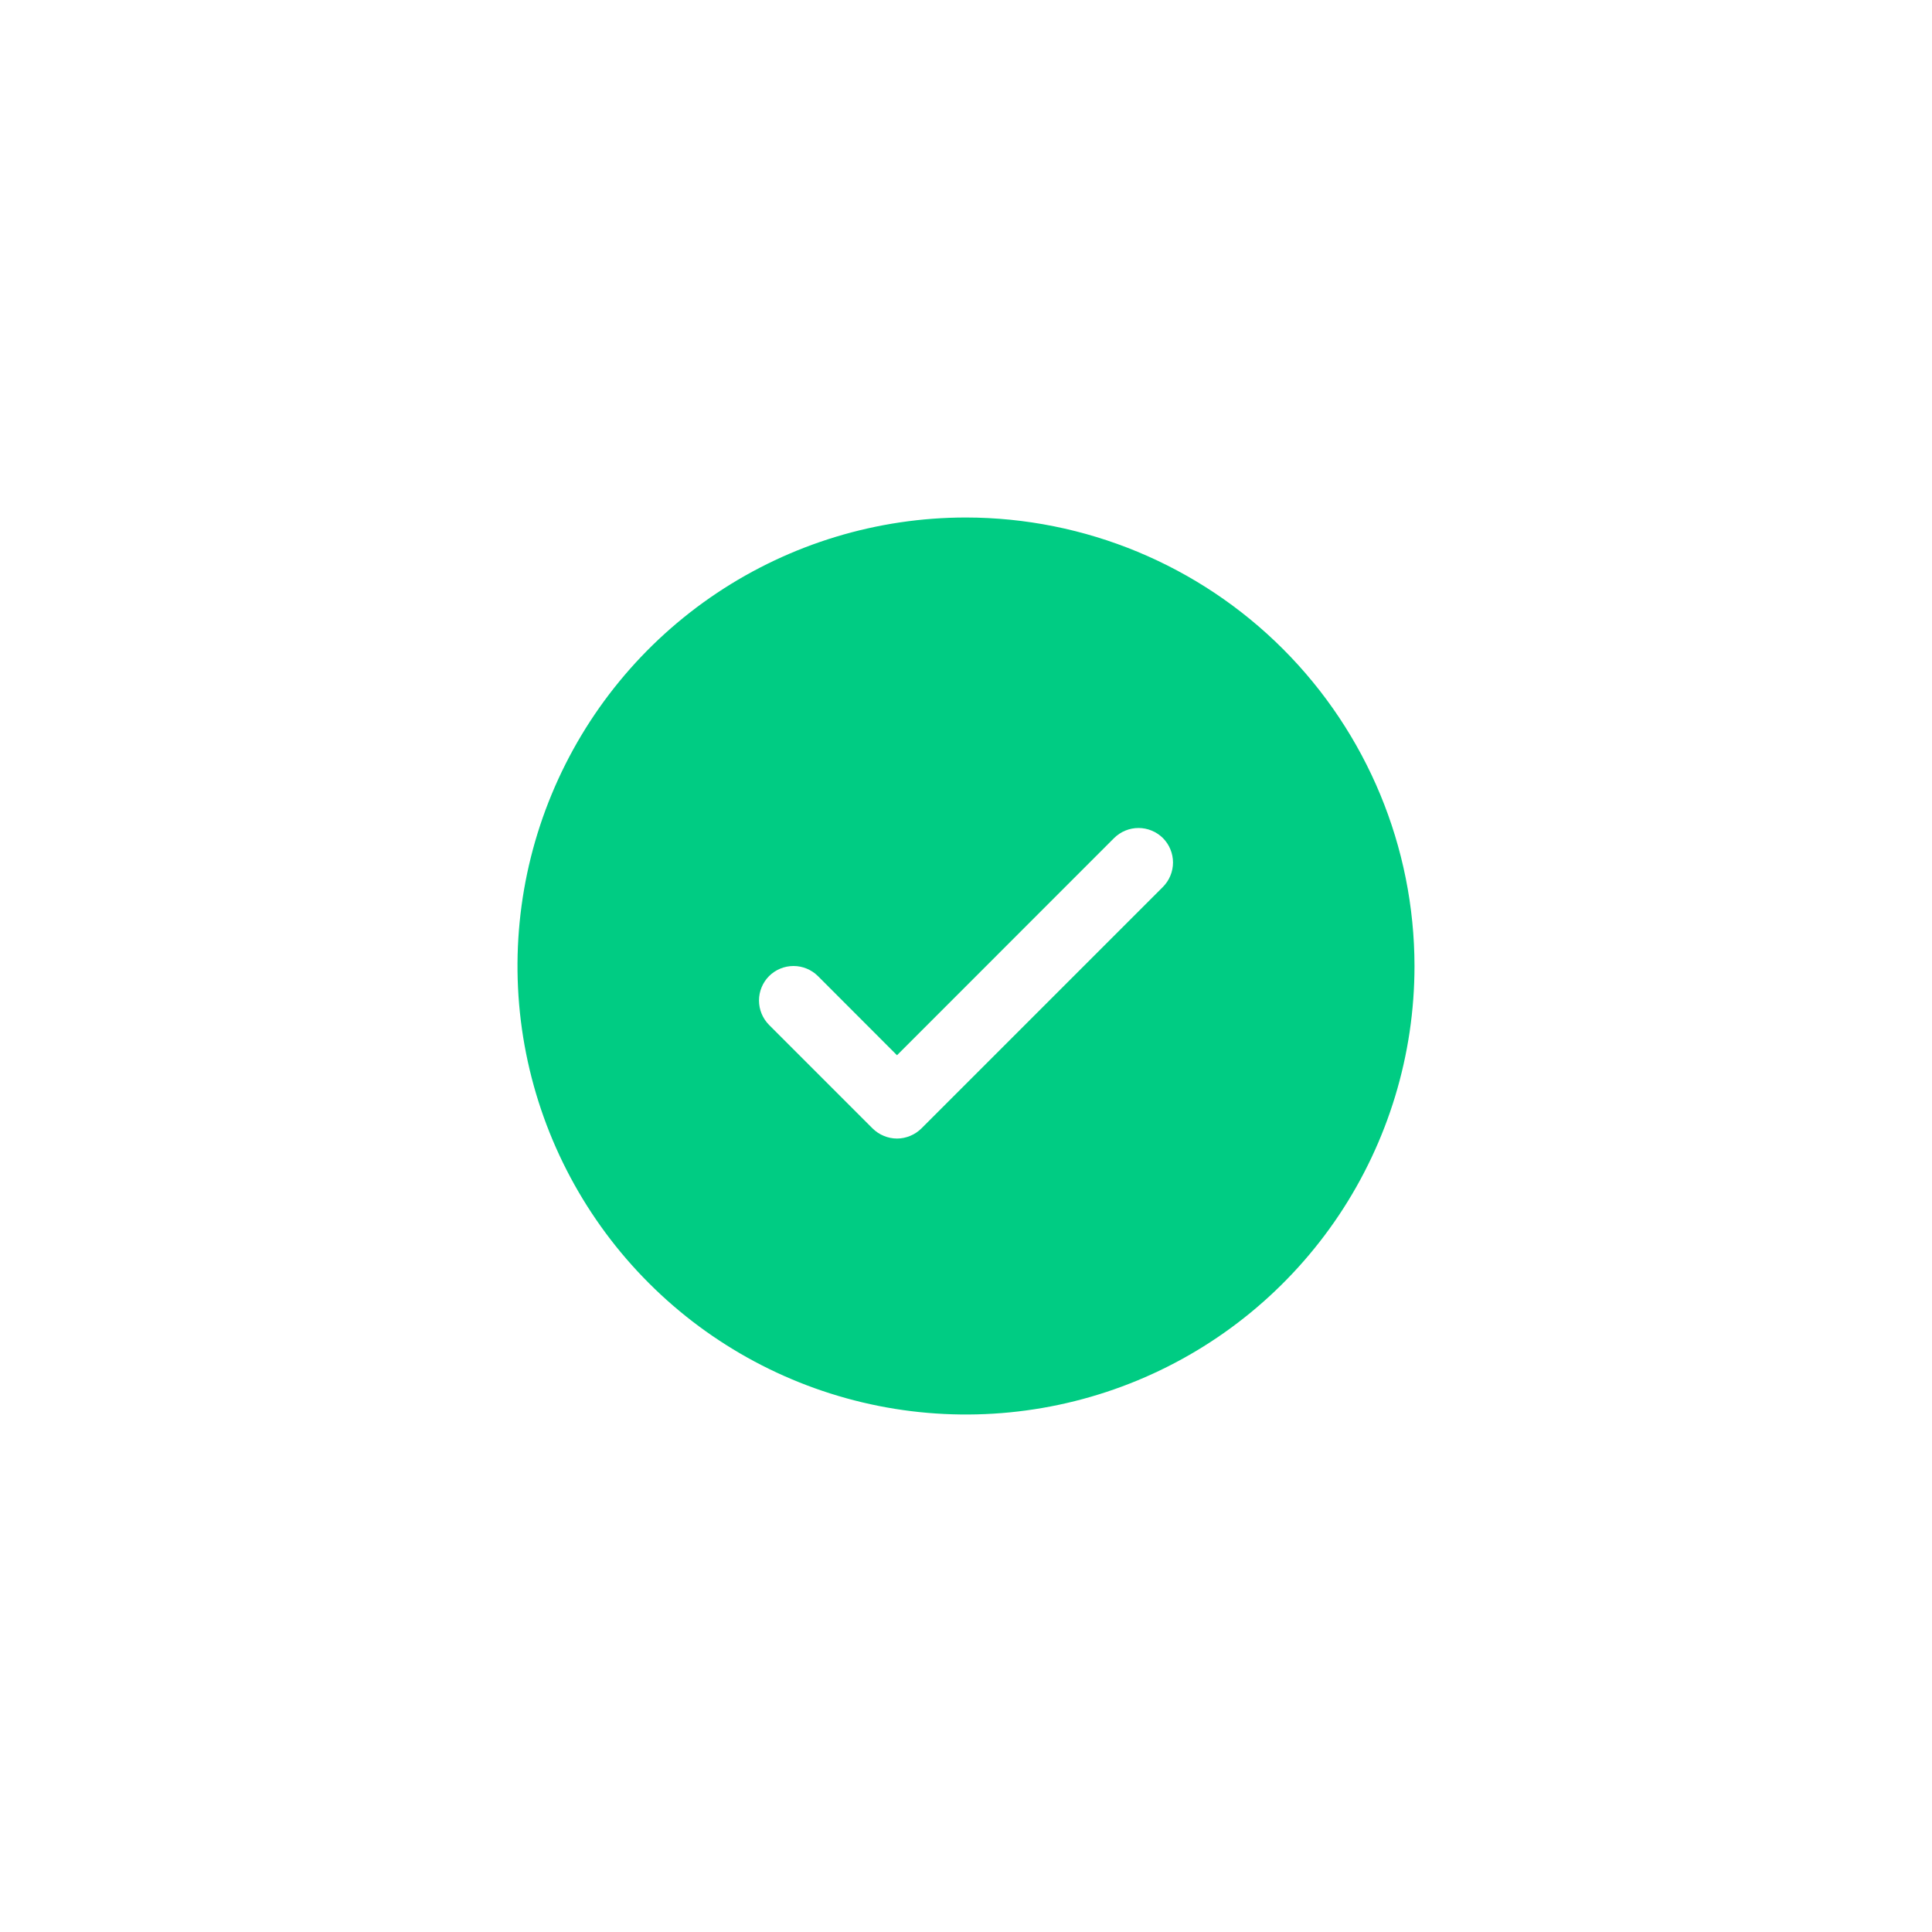 <svg width="42" height="42" viewBox="0 0 42 42" fill="none" xmlns="http://www.w3.org/2000/svg">
<rect width="42" height="42" fill="white"/>
<path d="M21 11.25C19.072 11.25 17.187 11.822 15.583 12.893C13.98 13.964 12.73 15.487 11.992 17.269C11.254 19.05 11.061 21.011 11.437 22.902C11.814 24.793 12.742 26.531 14.106 27.894C15.469 29.258 17.207 30.186 19.098 30.563C20.989 30.939 22.95 30.746 24.731 30.008C26.513 29.27 28.035 28.02 29.107 26.417C30.178 24.813 30.75 22.928 30.75 21C30.747 18.415 29.719 15.937 27.891 14.109C26.063 12.281 23.585 11.253 21 11.25ZM25.281 19.281L20.031 24.531C19.961 24.6 19.878 24.656 19.787 24.693C19.696 24.731 19.599 24.751 19.5 24.751C19.401 24.751 19.304 24.731 19.213 24.693C19.122 24.656 19.039 24.6 18.969 24.531L16.719 22.281C16.579 22.14 16.5 21.949 16.5 21.75C16.5 21.551 16.579 21.36 16.719 21.219C16.86 21.079 17.051 21 17.25 21C17.449 21 17.64 21.079 17.781 21.219L19.5 22.94L24.219 18.219C24.289 18.15 24.372 18.094 24.463 18.057C24.554 18.019 24.651 18 24.75 18C24.849 18 24.946 18.019 25.037 18.057C25.128 18.094 25.211 18.15 25.281 18.219C25.35 18.289 25.406 18.372 25.443 18.463C25.481 18.554 25.5 18.651 25.5 18.75C25.5 18.849 25.481 18.946 25.443 19.037C25.406 19.128 25.35 19.211 25.281 19.281Z" fill="#00CC83"/>
</svg>
